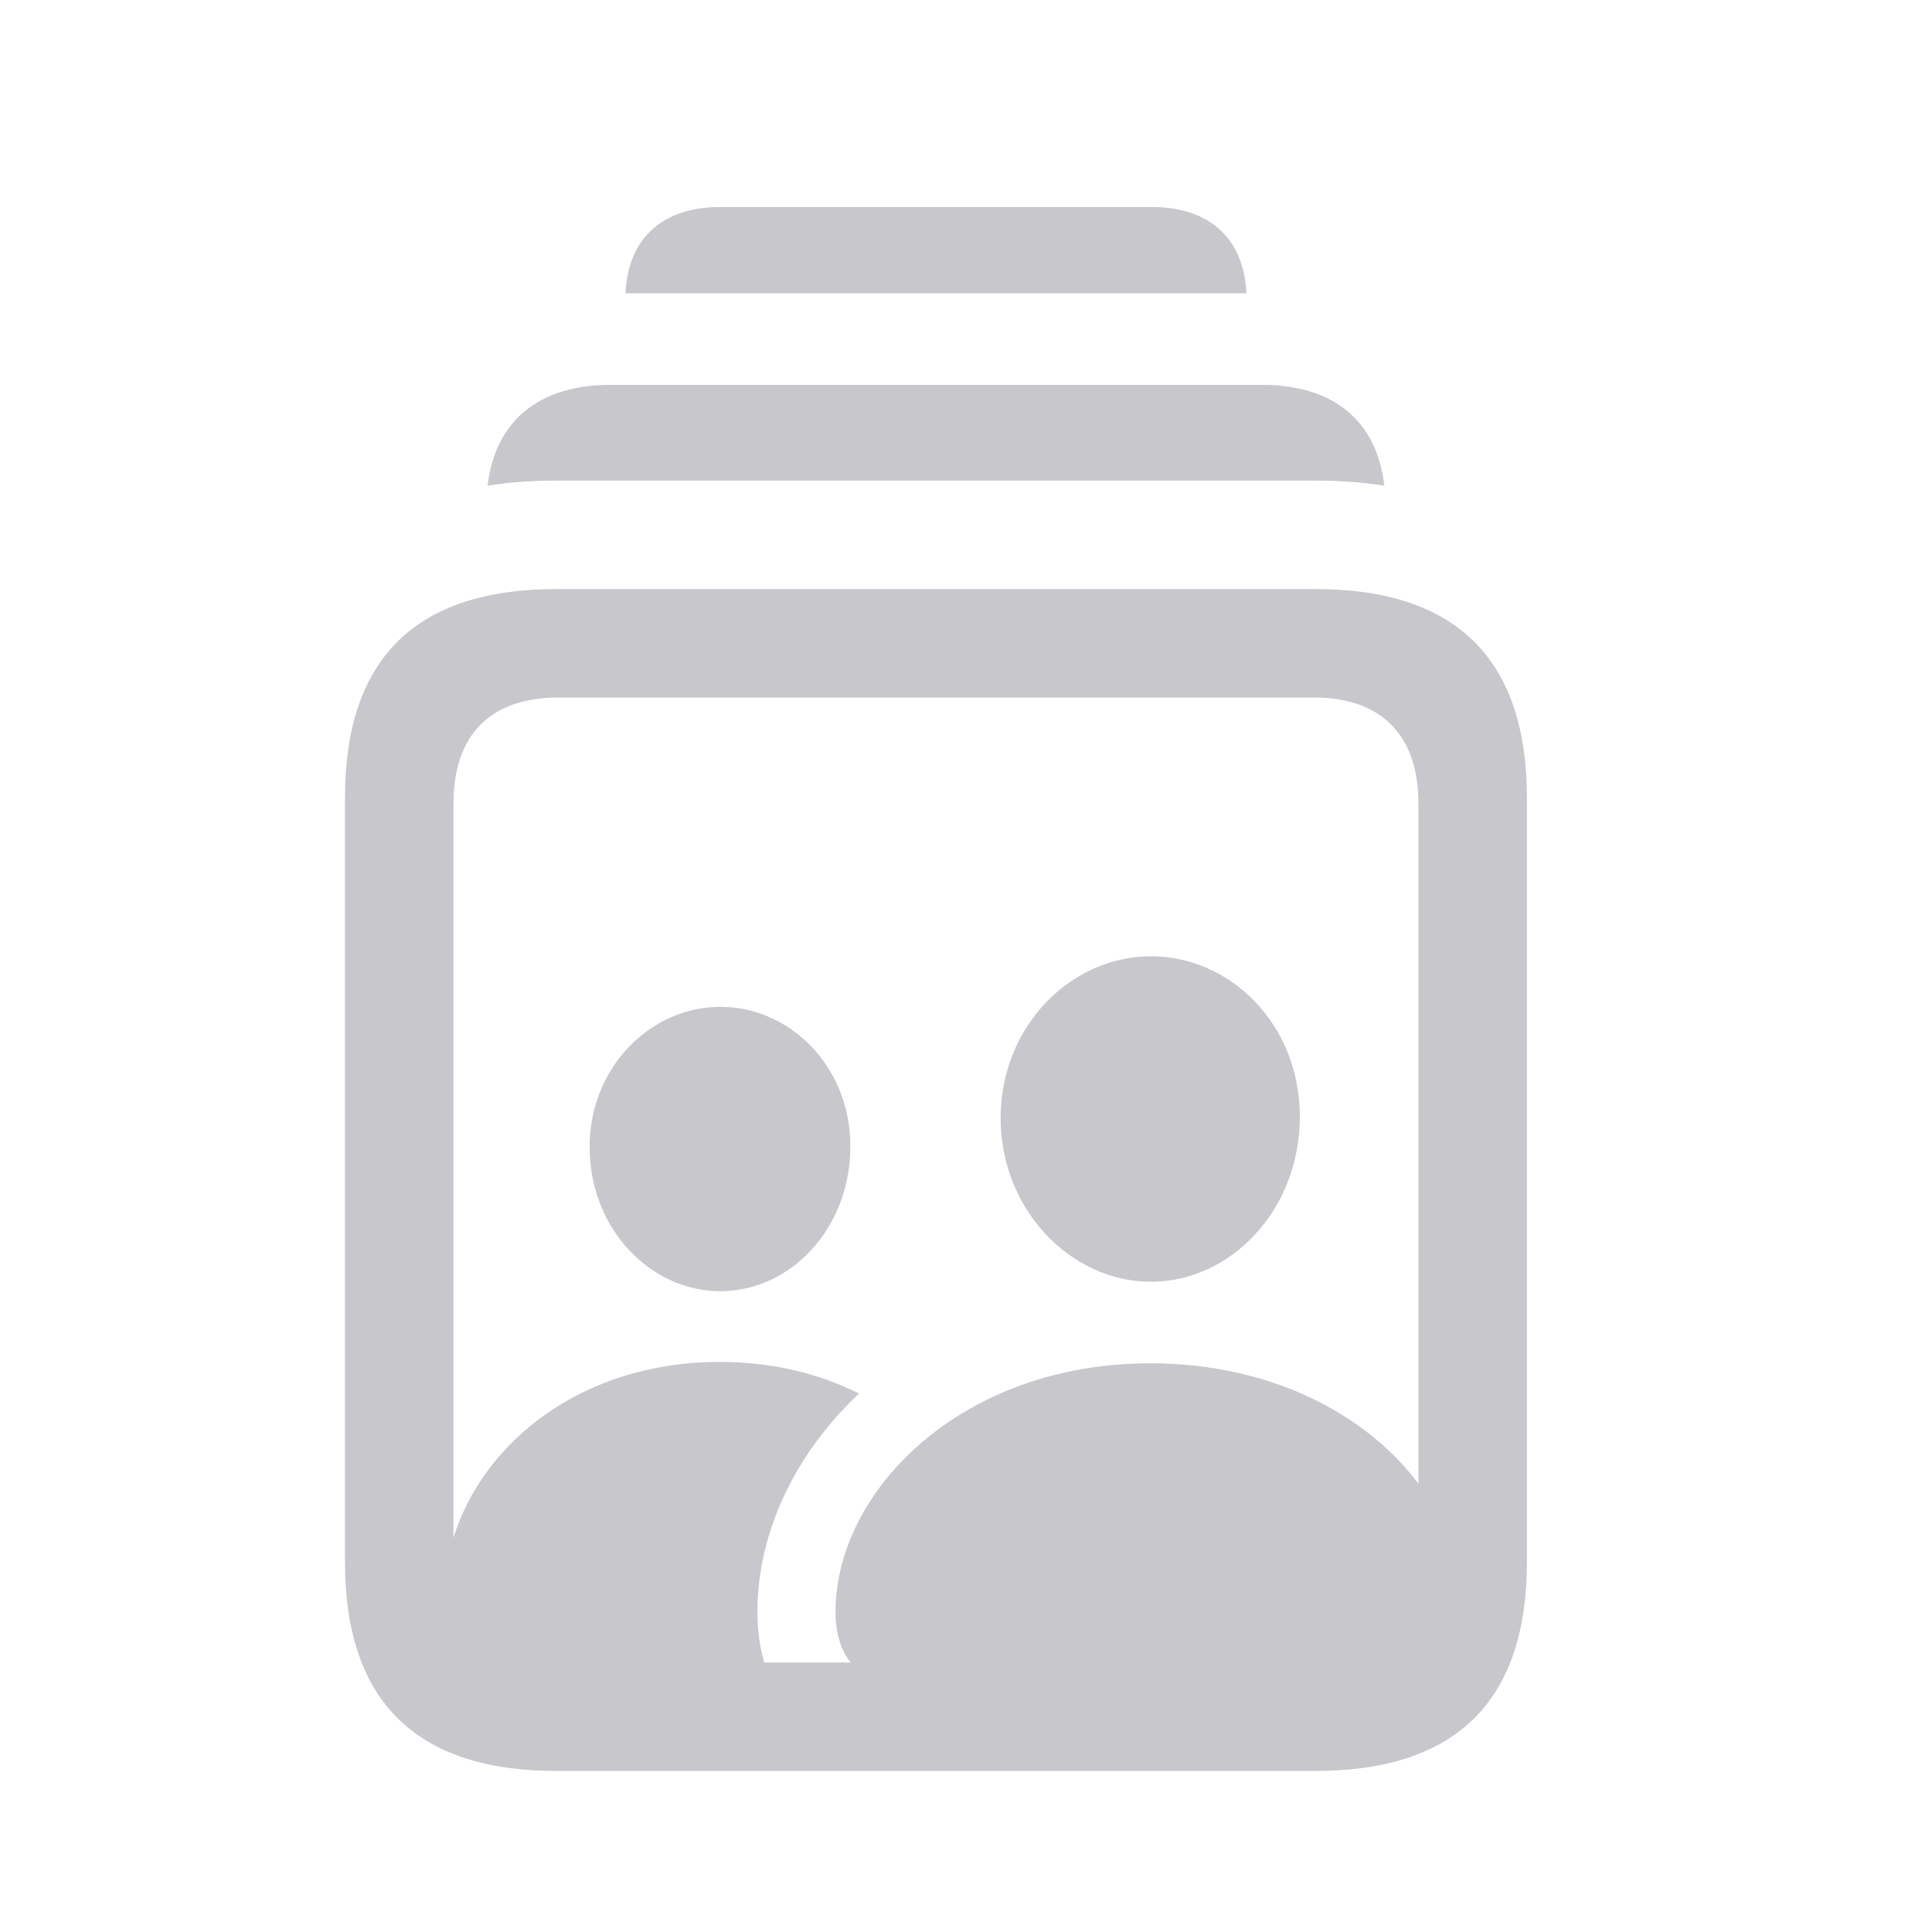 <svg width="28" height="28" viewBox="0 0 28 28" fill="none" xmlns="http://www.w3.org/2000/svg">
<path d="M9.065 4.25H18.064C18.027 3.451 17.525 3 16.689 3H10.44C9.604 3 9.102 3.451 9.065 4.25Z" fill="#C7C7CC"/>
<path d="M7.067 7.038C7.383 6.989 7.716 6.965 8.066 6.965H19.062C19.413 6.965 19.747 6.99 20.062 7.038C19.955 6.101 19.328 5.578 18.291 5.578H8.848C7.81 5.578 7.176 6.101 7.067 7.038Z" fill="#C7C7CC"/>
<path d="M16.68 18.576C17.842 18.576 18.838 17.531 18.838 16.184C18.838 14.846 17.832 13.859 16.68 13.859C15.518 13.859 14.502 14.875 14.502 16.203C14.502 17.531 15.518 18.576 16.68 18.576Z" fill="#C7C7CC"/>
<path d="M12.324 16.613C12.324 17.805 11.455 18.713 10.44 18.713C9.424 18.713 8.545 17.805 8.545 16.623C8.545 15.471 9.424 14.592 10.44 14.592C11.445 14.592 12.324 15.451 12.324 16.613Z" fill="#C7C7CC"/>
<path fill-rule="evenodd" clip-rule="evenodd" d="M19.062 25.666H8.066C6.025 25.666 5 24.65 5 22.639V11.564C5 9.543 6.025 8.537 8.066 8.537H19.062C21.104 8.537 22.129 9.553 22.129 11.564V22.639C22.129 24.65 21.104 25.666 19.062 25.666ZM11.076 24.094C11.011 23.871 10.977 23.626 10.977 23.361C10.977 22.221 11.514 21.075 12.45 20.196C11.877 19.909 11.196 19.738 10.43 19.738C8.426 19.738 6.992 20.914 6.572 22.29V11.643C6.572 10.637 7.119 10.109 8.096 10.109H19.043C20 10.109 20.557 10.637 20.557 11.643V21.503C19.821 20.519 18.445 19.758 16.67 19.758C13.926 19.758 12.109 21.613 12.109 23.361C12.109 23.671 12.189 23.922 12.328 24.094H11.076Z" fill="#C7C7CC"/>
</svg>
